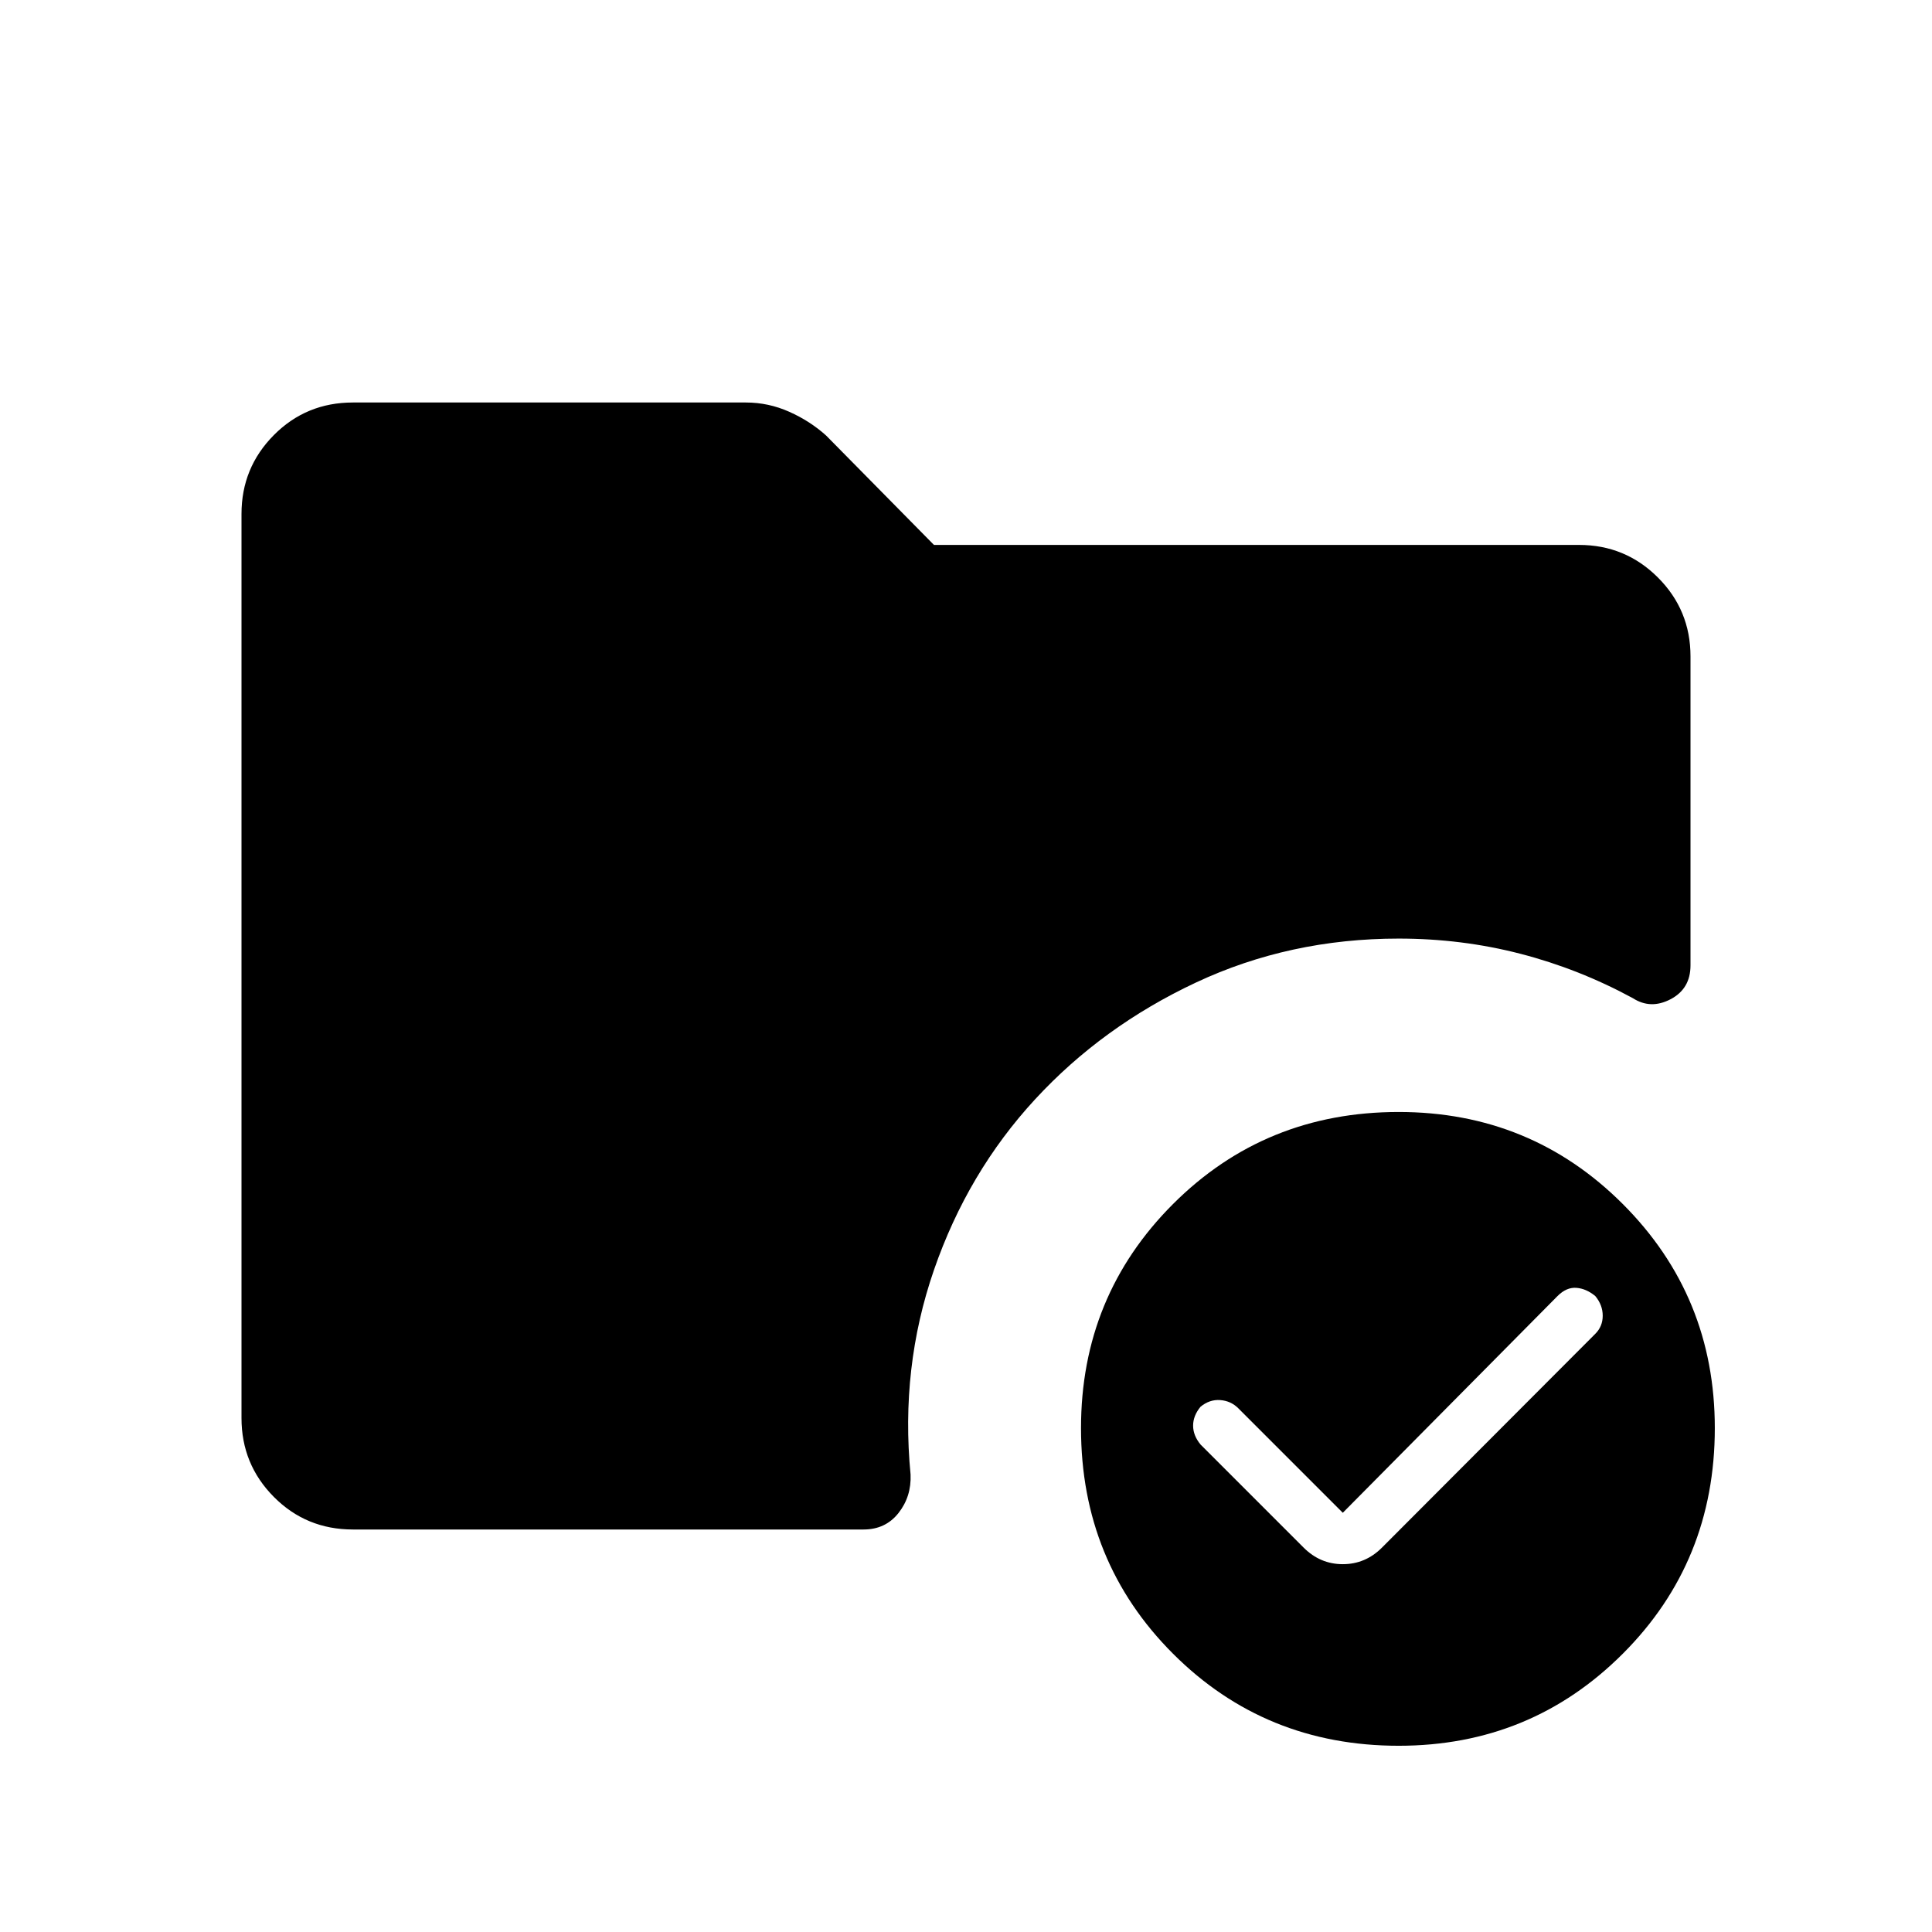 <svg xmlns="http://www.w3.org/2000/svg" width="48" height="48" viewBox="0 -960 960 960"><path d="M175.38-200q-23.23 0-39.3-16.19Q120-232.38 120-255.38v-449.24q0-23 16.08-39.19Q152.15-760 175.38-760h195.24q11.23 0 21.57 4.62 10.35 4.61 18.35 11.84l53.54 54.31h320.54q23 0 39.19 16.19Q840-656.85 840-633.85v153.54q0 11.62-9.88 16.81-9.89 5.19-18.74-.5-26.76-14.54-55.92-22.08-29.15-7.54-60.46-7.54-54.15 0-100.69 21.81t-80 58.08q-33.46 36.27-50.23 84.77-16.77 48.5-11.62 101.65.46 10.93-6 19.12Q440-200 429.08-200h-253.7ZM695-92.54q-66.38 0-112.12-45.73-45.73-45.73-45.73-112.11 0-65.62 45.73-111.35 45.74-45.73 112.12-45.73 65.62 0 111.35 45.73 45.73 45.73 45.73 111.35 0 66.38-45.73 112.11Q760.62-92.54 695-92.54ZM647.77-191q8.23 8.23 19.46 8.23t19.46-8.23l106-106.23q3.69-3.69 3.69-9 0-5.31-3.69-9.77-4.46-3.69-9.38-4.08-4.93-.38-9.39 4.08L667.23-208.31l-51.92-51.92q-3.69-3.69-9-4.08-5.31-.38-9.77 3.31-3.69 4.46-3.69 9.38 0 4.93 3.69 9.39L647.77-191Z"/></svg>